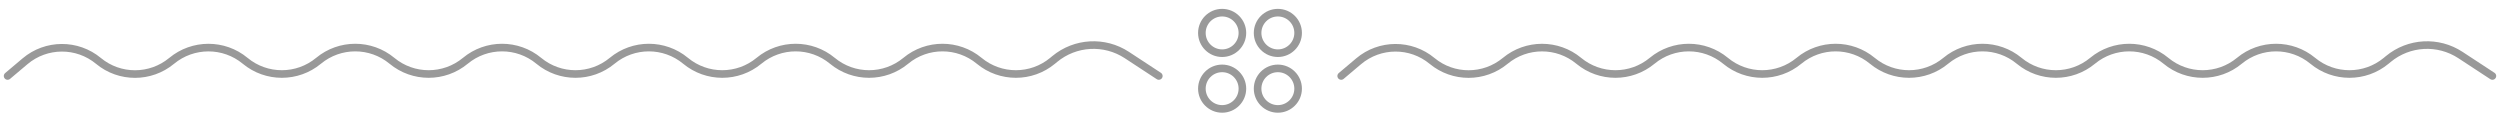 <svg width="329" height="16" viewBox="0 0 329 16" fill="none" xmlns="http://www.w3.org/2000/svg">
<path d="M1 10L3.294 8.064C6.082 5.711 10.153 5.693 12.962 8.019V8.019C15.751 10.328 19.799 10.319 22.588 8.009V8.009C25.39 5.689 29.458 5.68 32.26 8V8C35.062 10.32 39.118 10.32 41.92 8V8C44.722 5.68 48.778 5.68 51.58 8V8C54.382 10.32 58.438 10.32 61.24 8V8C64.042 5.68 68.098 5.68 70.9 8V8C73.702 10.32 77.758 10.32 80.56 8V8C83.362 5.68 87.418 5.68 90.22 8V8C93.022 10.32 97.078 10.32 99.88 8V8C102.682 5.68 106.738 5.68 109.54 8V8C112.342 10.32 116.398 10.32 119.2 8V8C122.002 5.68 126.058 5.68 128.86 8V8C131.662 10.32 135.718 10.32 138.52 8L138.797 7.771C141.503 5.529 145.355 5.315 148.294 7.242L152.5 10" stroke="#999999" stroke-linecap="round"/>
<path fill-rule="evenodd" clip-rule="evenodd" d="M160.833 1.167C159.084 1.167 157.667 2.584 157.667 4.333C157.667 6.082 159.084 7.5 160.833 7.5C162.582 7.5 164 6.082 164 4.333C164 2.584 162.582 1.167 160.833 1.167ZM158.667 4.333C158.667 3.137 159.637 2.167 160.833 2.167C162.03 2.167 163 3.137 163 4.333C163 5.53 162.03 6.5 160.833 6.5C159.637 6.5 158.667 5.53 158.667 4.333Z" fill="#999999"/>
<path fill-rule="evenodd" clip-rule="evenodd" d="M168.167 8.5C166.418 8.5 165 9.918 165 11.666C165 13.415 166.418 14.833 168.167 14.833C169.915 14.833 171.333 13.415 171.333 11.666C171.333 9.918 169.915 8.5 168.167 8.5ZM166 11.666C166 10.47 166.97 9.5 168.167 9.5C169.363 9.5 170.333 10.47 170.333 11.666C170.333 12.863 169.363 13.833 168.167 13.833C166.97 13.833 166 12.863 166 11.666Z" fill="#999999"/>
<path fill-rule="evenodd" clip-rule="evenodd" d="M165 4.333C165 2.584 166.418 1.167 168.167 1.167C169.915 1.167 171.333 2.584 171.333 4.333C171.333 6.082 169.915 7.5 168.167 7.5C166.418 7.5 165 6.082 165 4.333ZM168.167 2.167C166.97 2.167 166 3.137 166 4.333C166 5.53 166.97 6.5 168.167 6.5C169.363 6.5 170.333 5.53 170.333 4.333C170.333 3.137 169.363 2.167 168.167 2.167Z" fill="#999999"/>
<path fill-rule="evenodd" clip-rule="evenodd" d="M160.833 8.5C159.084 8.5 157.667 9.918 157.667 11.666C157.667 13.415 159.084 14.833 160.833 14.833C162.582 14.833 164 13.415 164 11.666C164 9.918 162.582 8.5 160.833 8.5ZM158.667 11.666C158.667 10.47 159.637 9.5 160.833 9.5C162.03 9.5 163 10.47 163 11.666C163 12.863 162.03 13.833 160.833 13.833C159.637 13.833 158.667 12.863 158.667 11.666Z" fill="#999999"/>
<path d="M176.5 10L178.794 8.064C181.582 5.711 185.653 5.693 188.462 8.019V8.019C191.251 10.328 195.299 10.319 198.088 8.009V8.009C200.89 5.689 204.958 5.68 207.76 8V8C210.562 10.32 214.618 10.32 217.42 8V8C220.222 5.68 224.278 5.68 227.08 8V8C229.882 10.32 233.938 10.32 236.74 8V8C239.542 5.68 243.598 5.68 246.4 8V8C249.202 10.32 253.258 10.32 256.06 8V8C258.862 5.68 262.918 5.68 265.72 8V8C268.522 10.32 272.578 10.32 275.38 8V8C278.182 5.68 282.238 5.68 285.04 8V8C287.842 10.32 291.898 10.32 294.7 8V8C297.502 5.68 301.558 5.68 304.36 8V8C307.162 10.32 311.218 10.32 314.02 8L314.297 7.771C317.003 5.529 320.855 5.315 323.794 7.242L328 10" stroke="#999999" stroke-linecap="round"/>
</svg>
